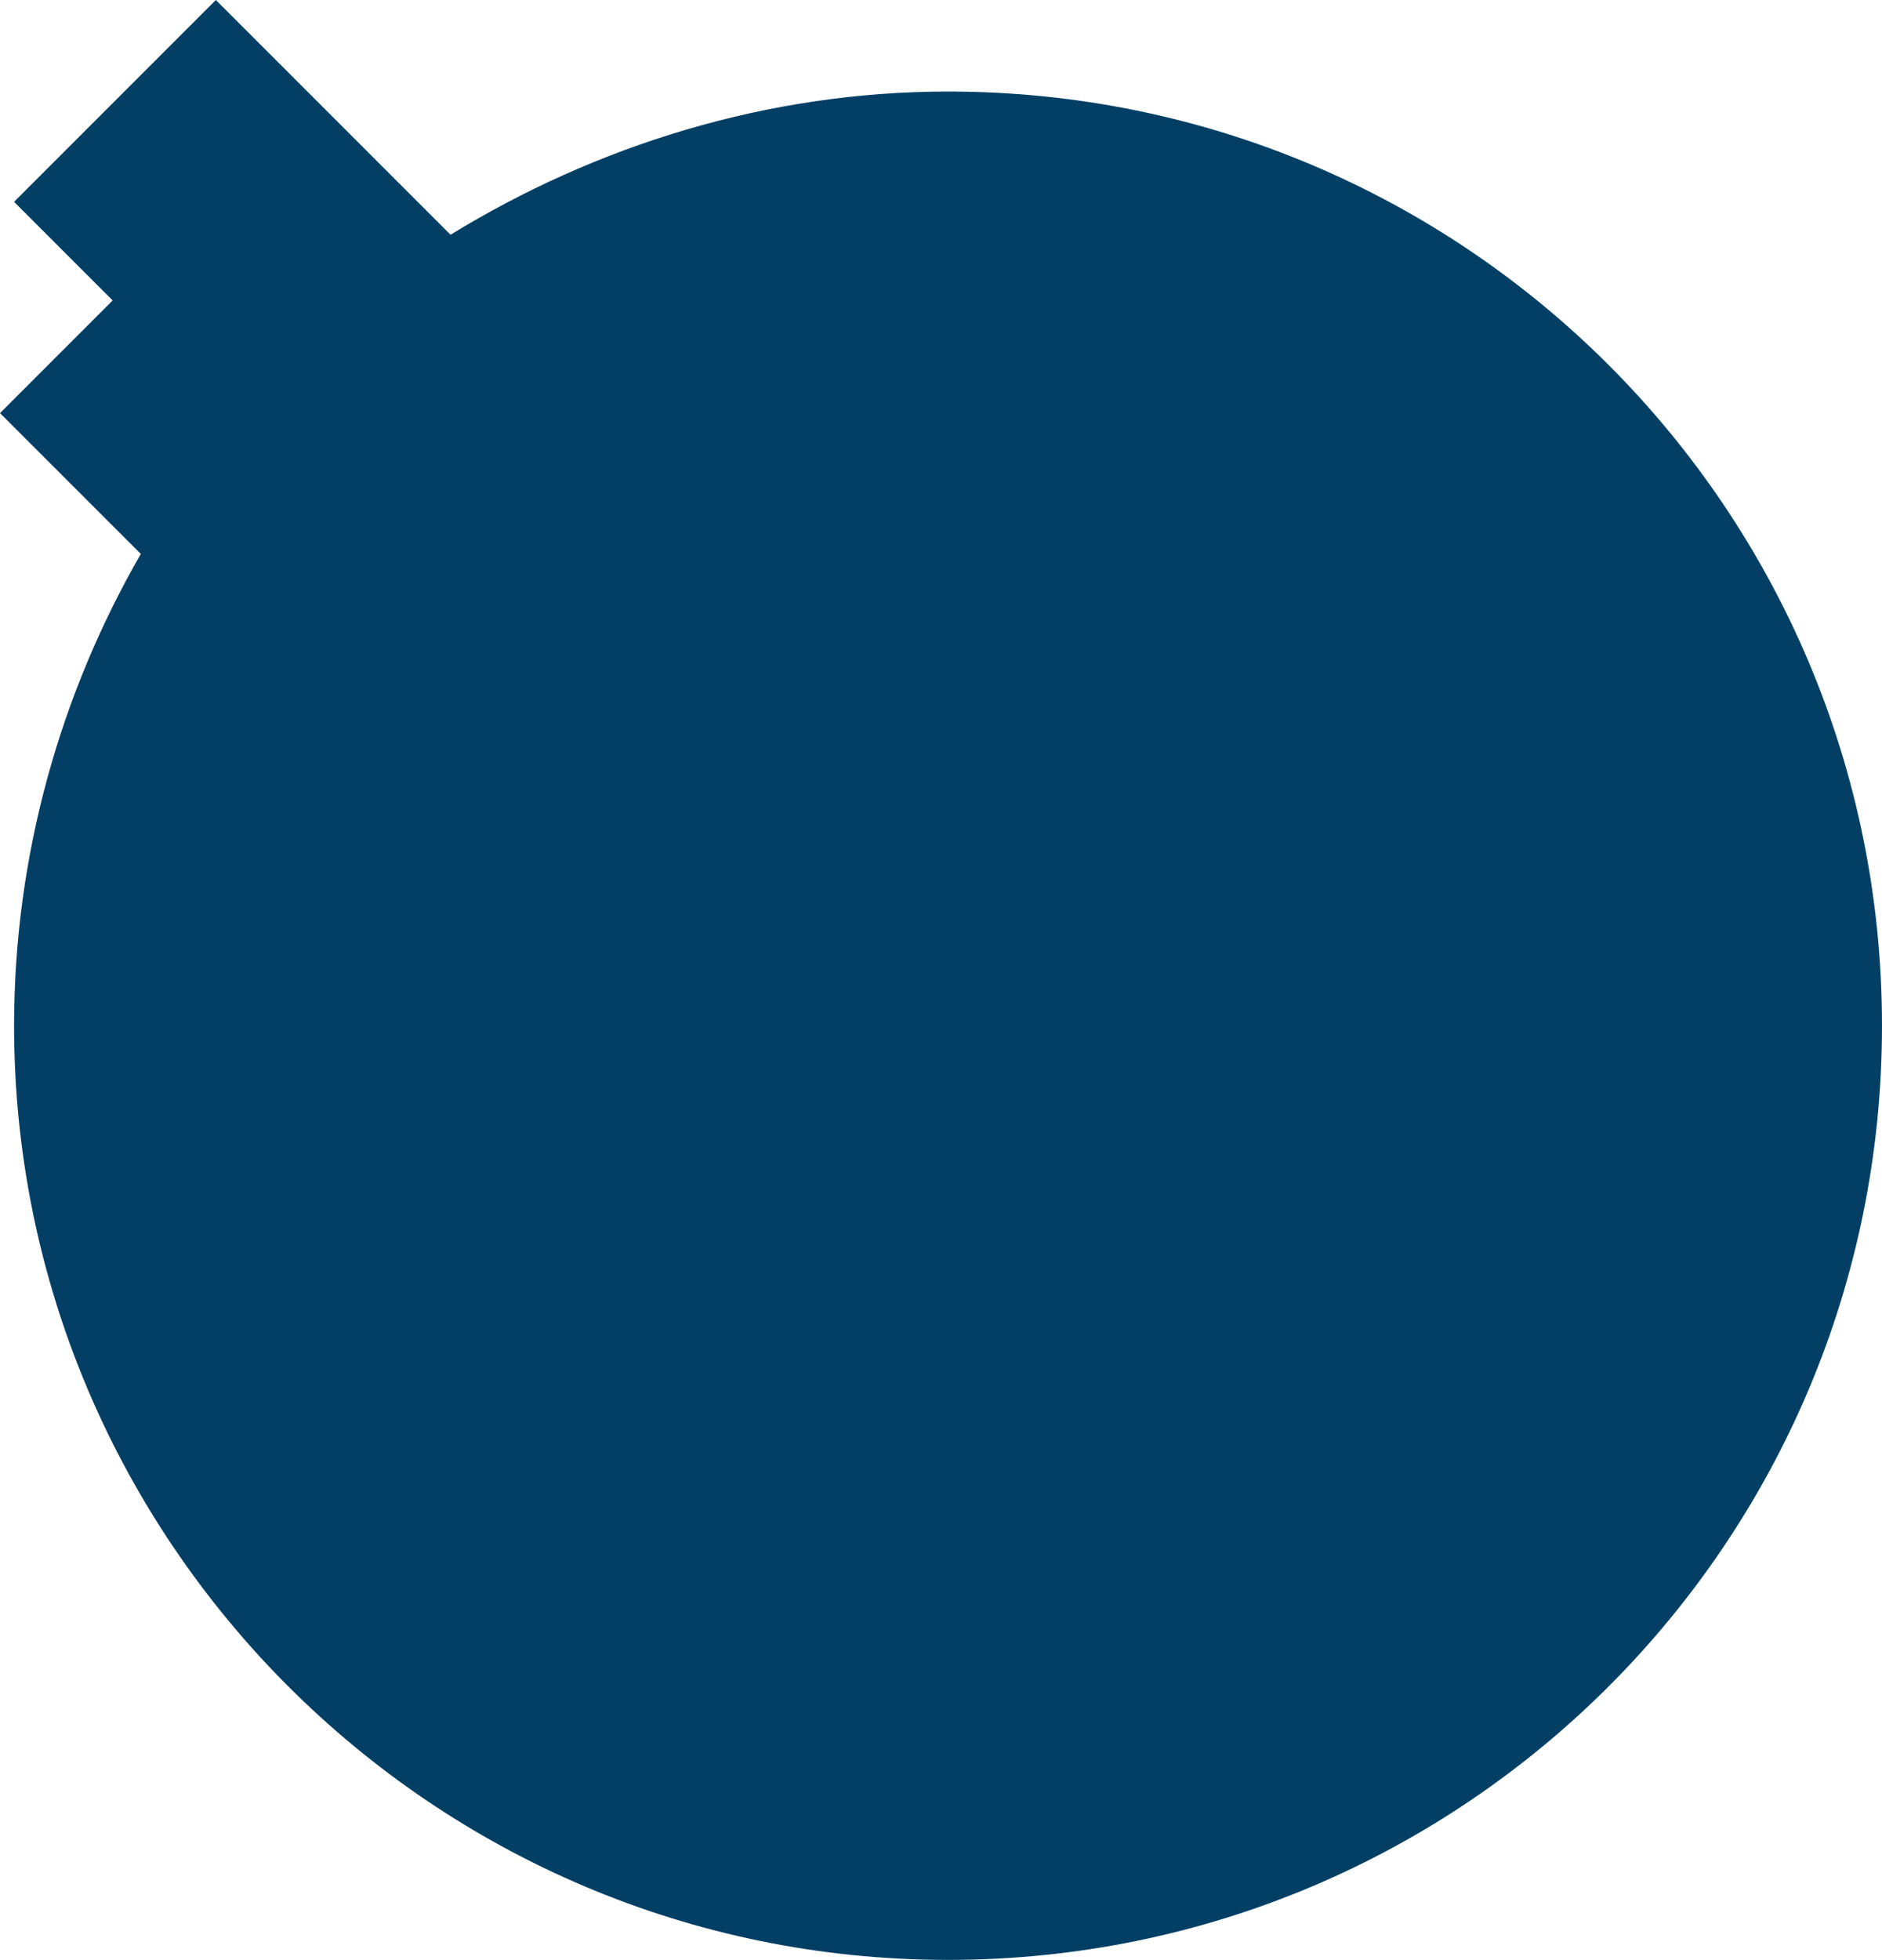 <svg version="1.1" id="图层_1" x="0px" y="0px" width="89.931px" height="93.632px" viewBox="0 0 89.931 93.632" enable-background="new 0 0 89.931 93.632" xml:space="preserve" xmlns="http://www.w3.org/2000/svg" xmlns:xlink="http://www.w3.org/1999/xlink" xmlns:xml="http://www.w3.org/XML/1998/namespace">
  <path fill="#033F65" d="M89.931,49.003c0,24.669-19.959,44.629-44.628,44.629c-24.67,0-44.63-20.072-44.63-44.629
	c0-8.186,2.243-15.923,6.056-22.539L0,19.736l5.383-5.383l-4.71-4.71L10.316,0l11.213,11.214c6.953-4.262,15.139-6.841,23.773-6.841
	C69.972,4.373,89.931,24.333,89.931,49.003z" class="color c1"/>
</svg>